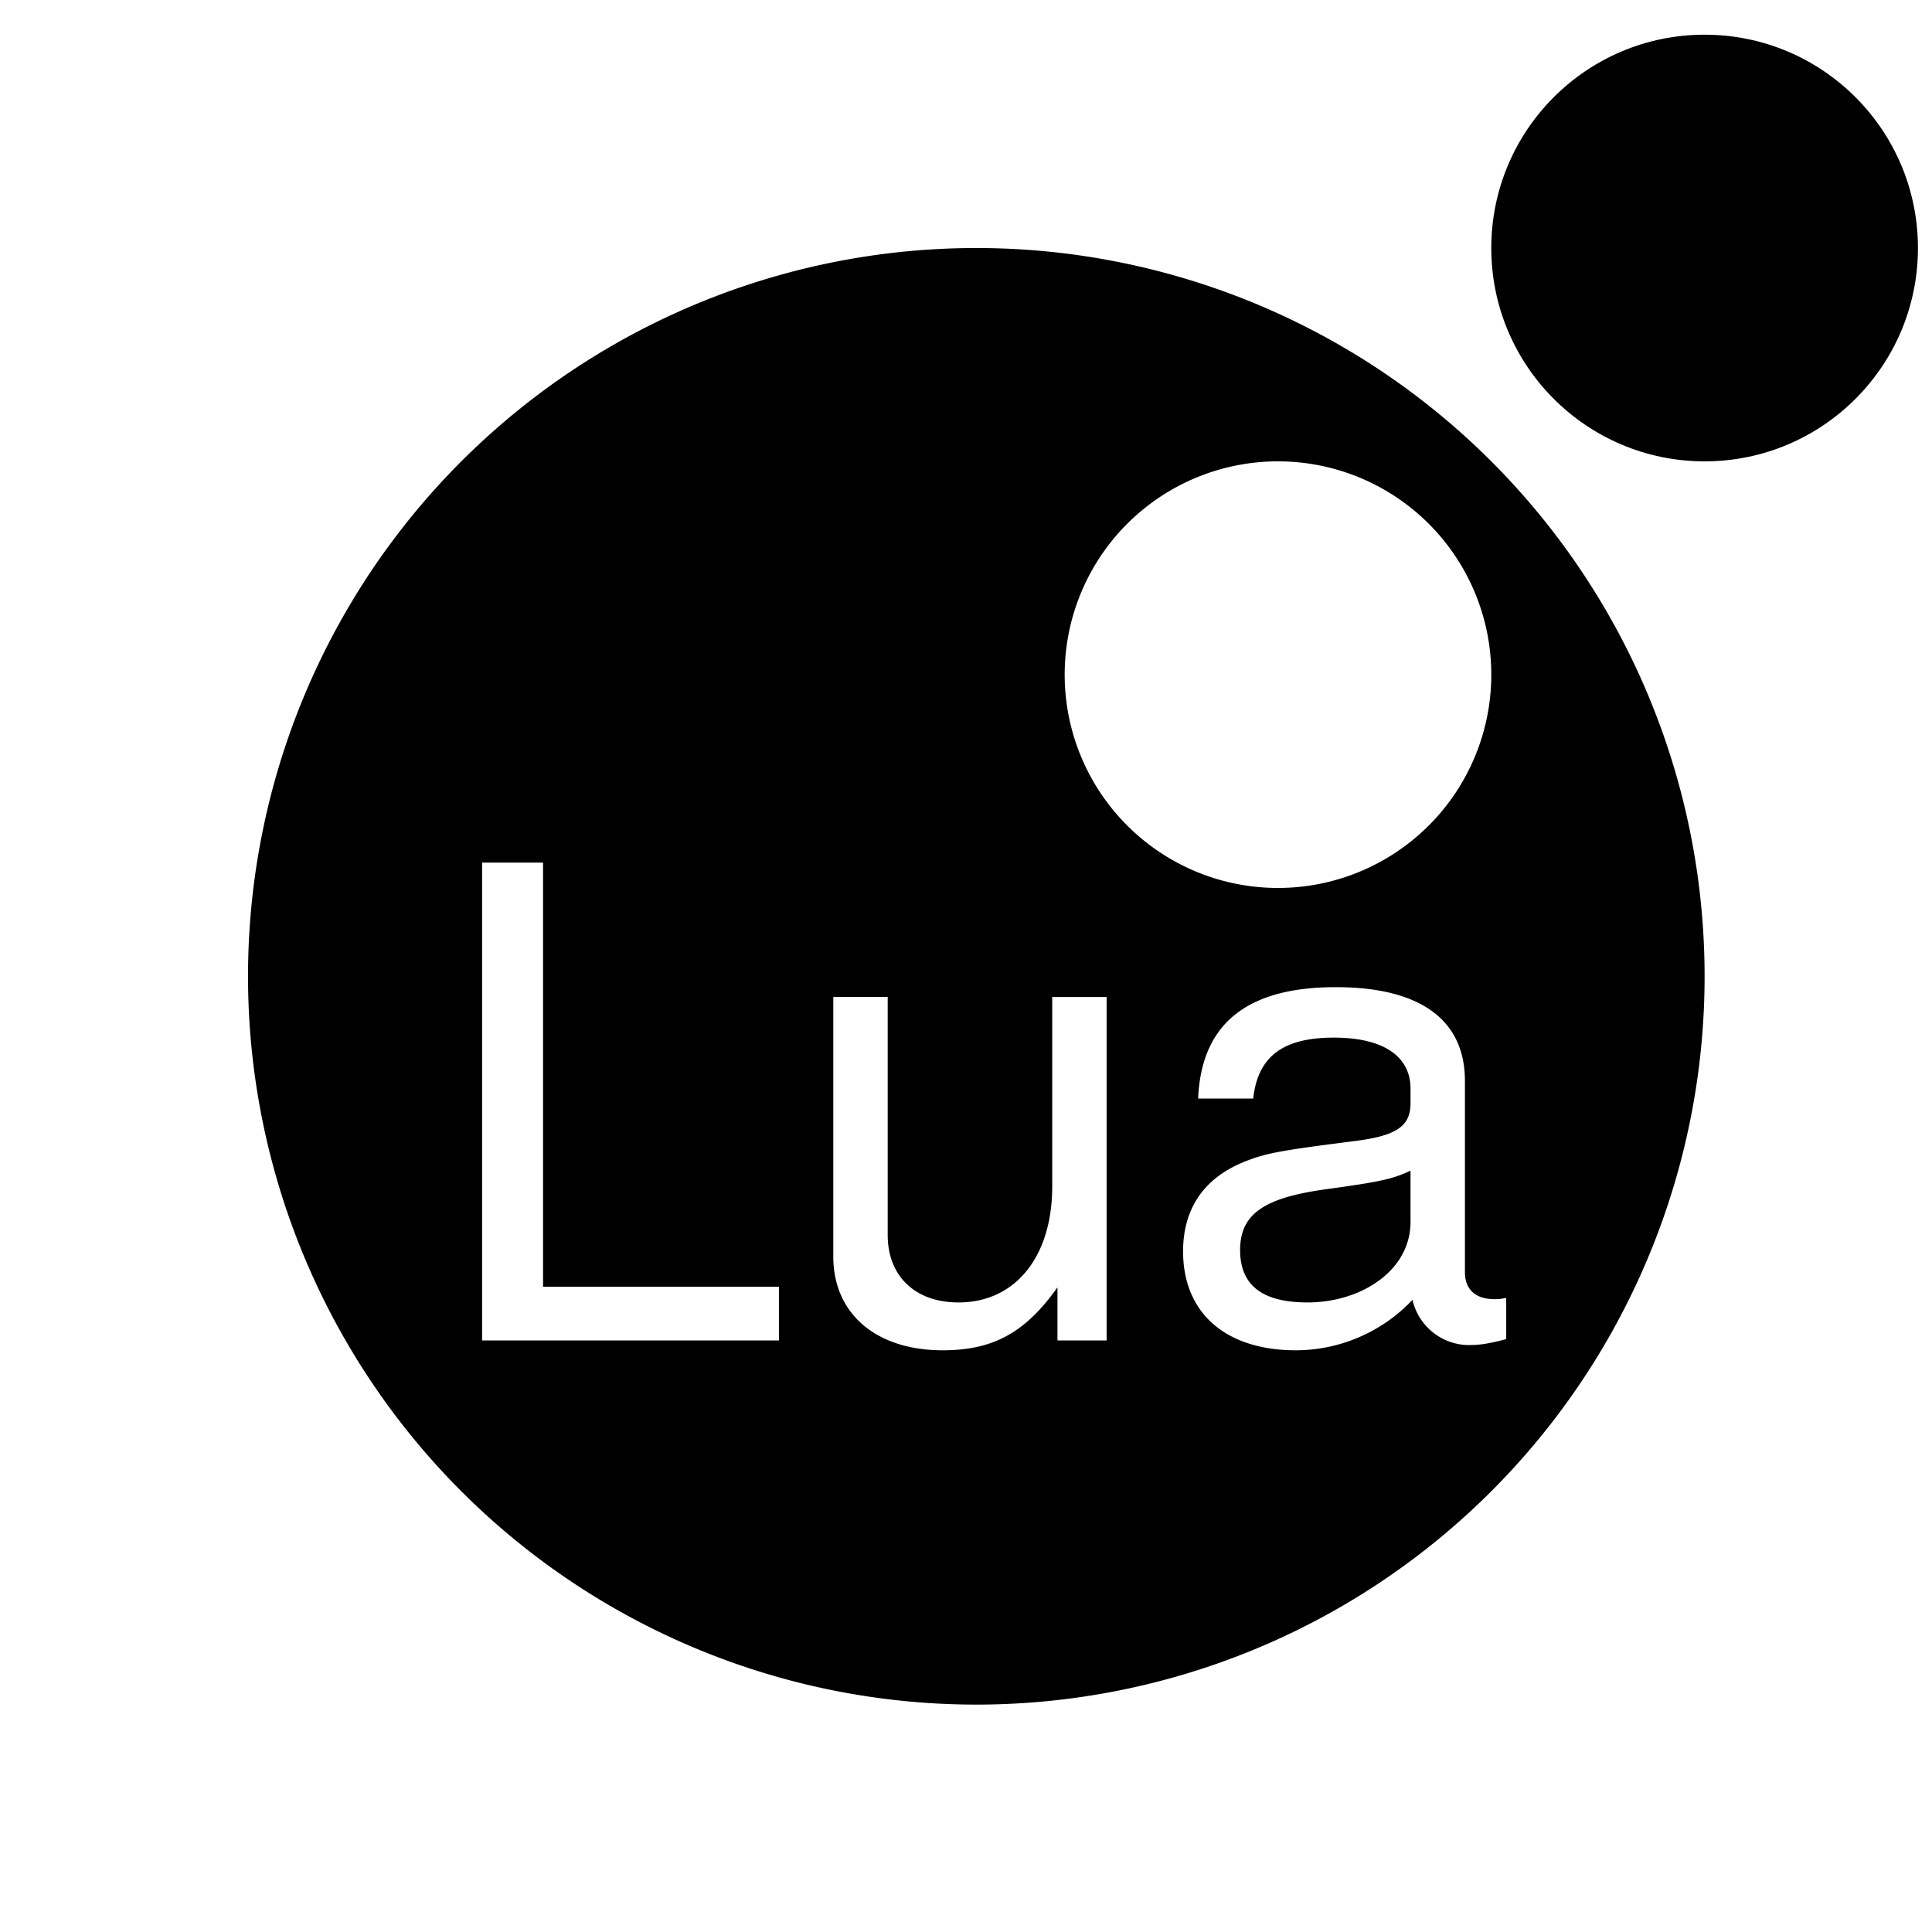 <svg xmlns="http://www.w3.org/2000/svg" height="937" width="937"><path d="M473.5 120.29A353.21 353.21 0 0 0 120.29 473.5 353.21 353.21 0 0 0 473.5 826.71 353.21 353.21 0 0 0 826.71 473.5 353.21 353.21 0 0 0 473.5 120.29zm146.31 103.46A103.45 103.45 0 0 1 723.26 327.2a103.45 103.45 0 0 1-103.45 103.45A103.45 103.45 0 0 1 516.36 327.2a103.45 103.45 0 0 1 103.45-103.45zM233.817 418.363h29.565v205.68h114.44v26.066l.005.004h-144.01v-231.75zm414.032 60.399c41.008 0 62.625 15.895 62.625 45.459v92.824c0 8.266 5.085 13.033 14.304 13.033 1.59 0 2.862.001 5.723-.635v20.028c-8.583 2.225-12.715 2.861-18.12 2.861-13.033 0-24.478-9.218-27.339-21.934-14.623 15.577-35.285 24.477-56.584 24.477-33.697 0-54.678-17.802-54.678-48.002 0-20.346 9.854-35.287 29.246-43.234 10.172-4.133 15.895-5.404 53.407-10.172 20.98-2.543 27.656-7.312 27.656-18.438v-6.994c0-15.895-13.351-24.797-37.193-24.797-24.796 0-36.877 9.22-39.102 29.565H581.09c1.589-38.465 26.385-54.041 66.758-54.041zm-243.71 4.763h26.385v115.4c0 20.028 13.351 32.745 34.332 32.745 27.657 0 45.46-22.253 45.46-56.268V483.53H536.7v166.578h-23.84v-25.75c-15.577 21.935-31.154 30.518-55.632 30.518-32.426 0-53.088-17.802-53.088-45.459v-125.89zm279.95 84.246c-8.901 4.133-14.623 5.406-42.598 9.221-28.293 4.132-40.054 11.762-40.054 29.246 0 18.12 12.079 25.432 32.742 25.432 25.75 0 49.91-15.26 49.91-39.102v-24.797z" fill="FILL"/><circle cy="120.29" cx="826.72" r="103.46" fill="FILL"/></svg>